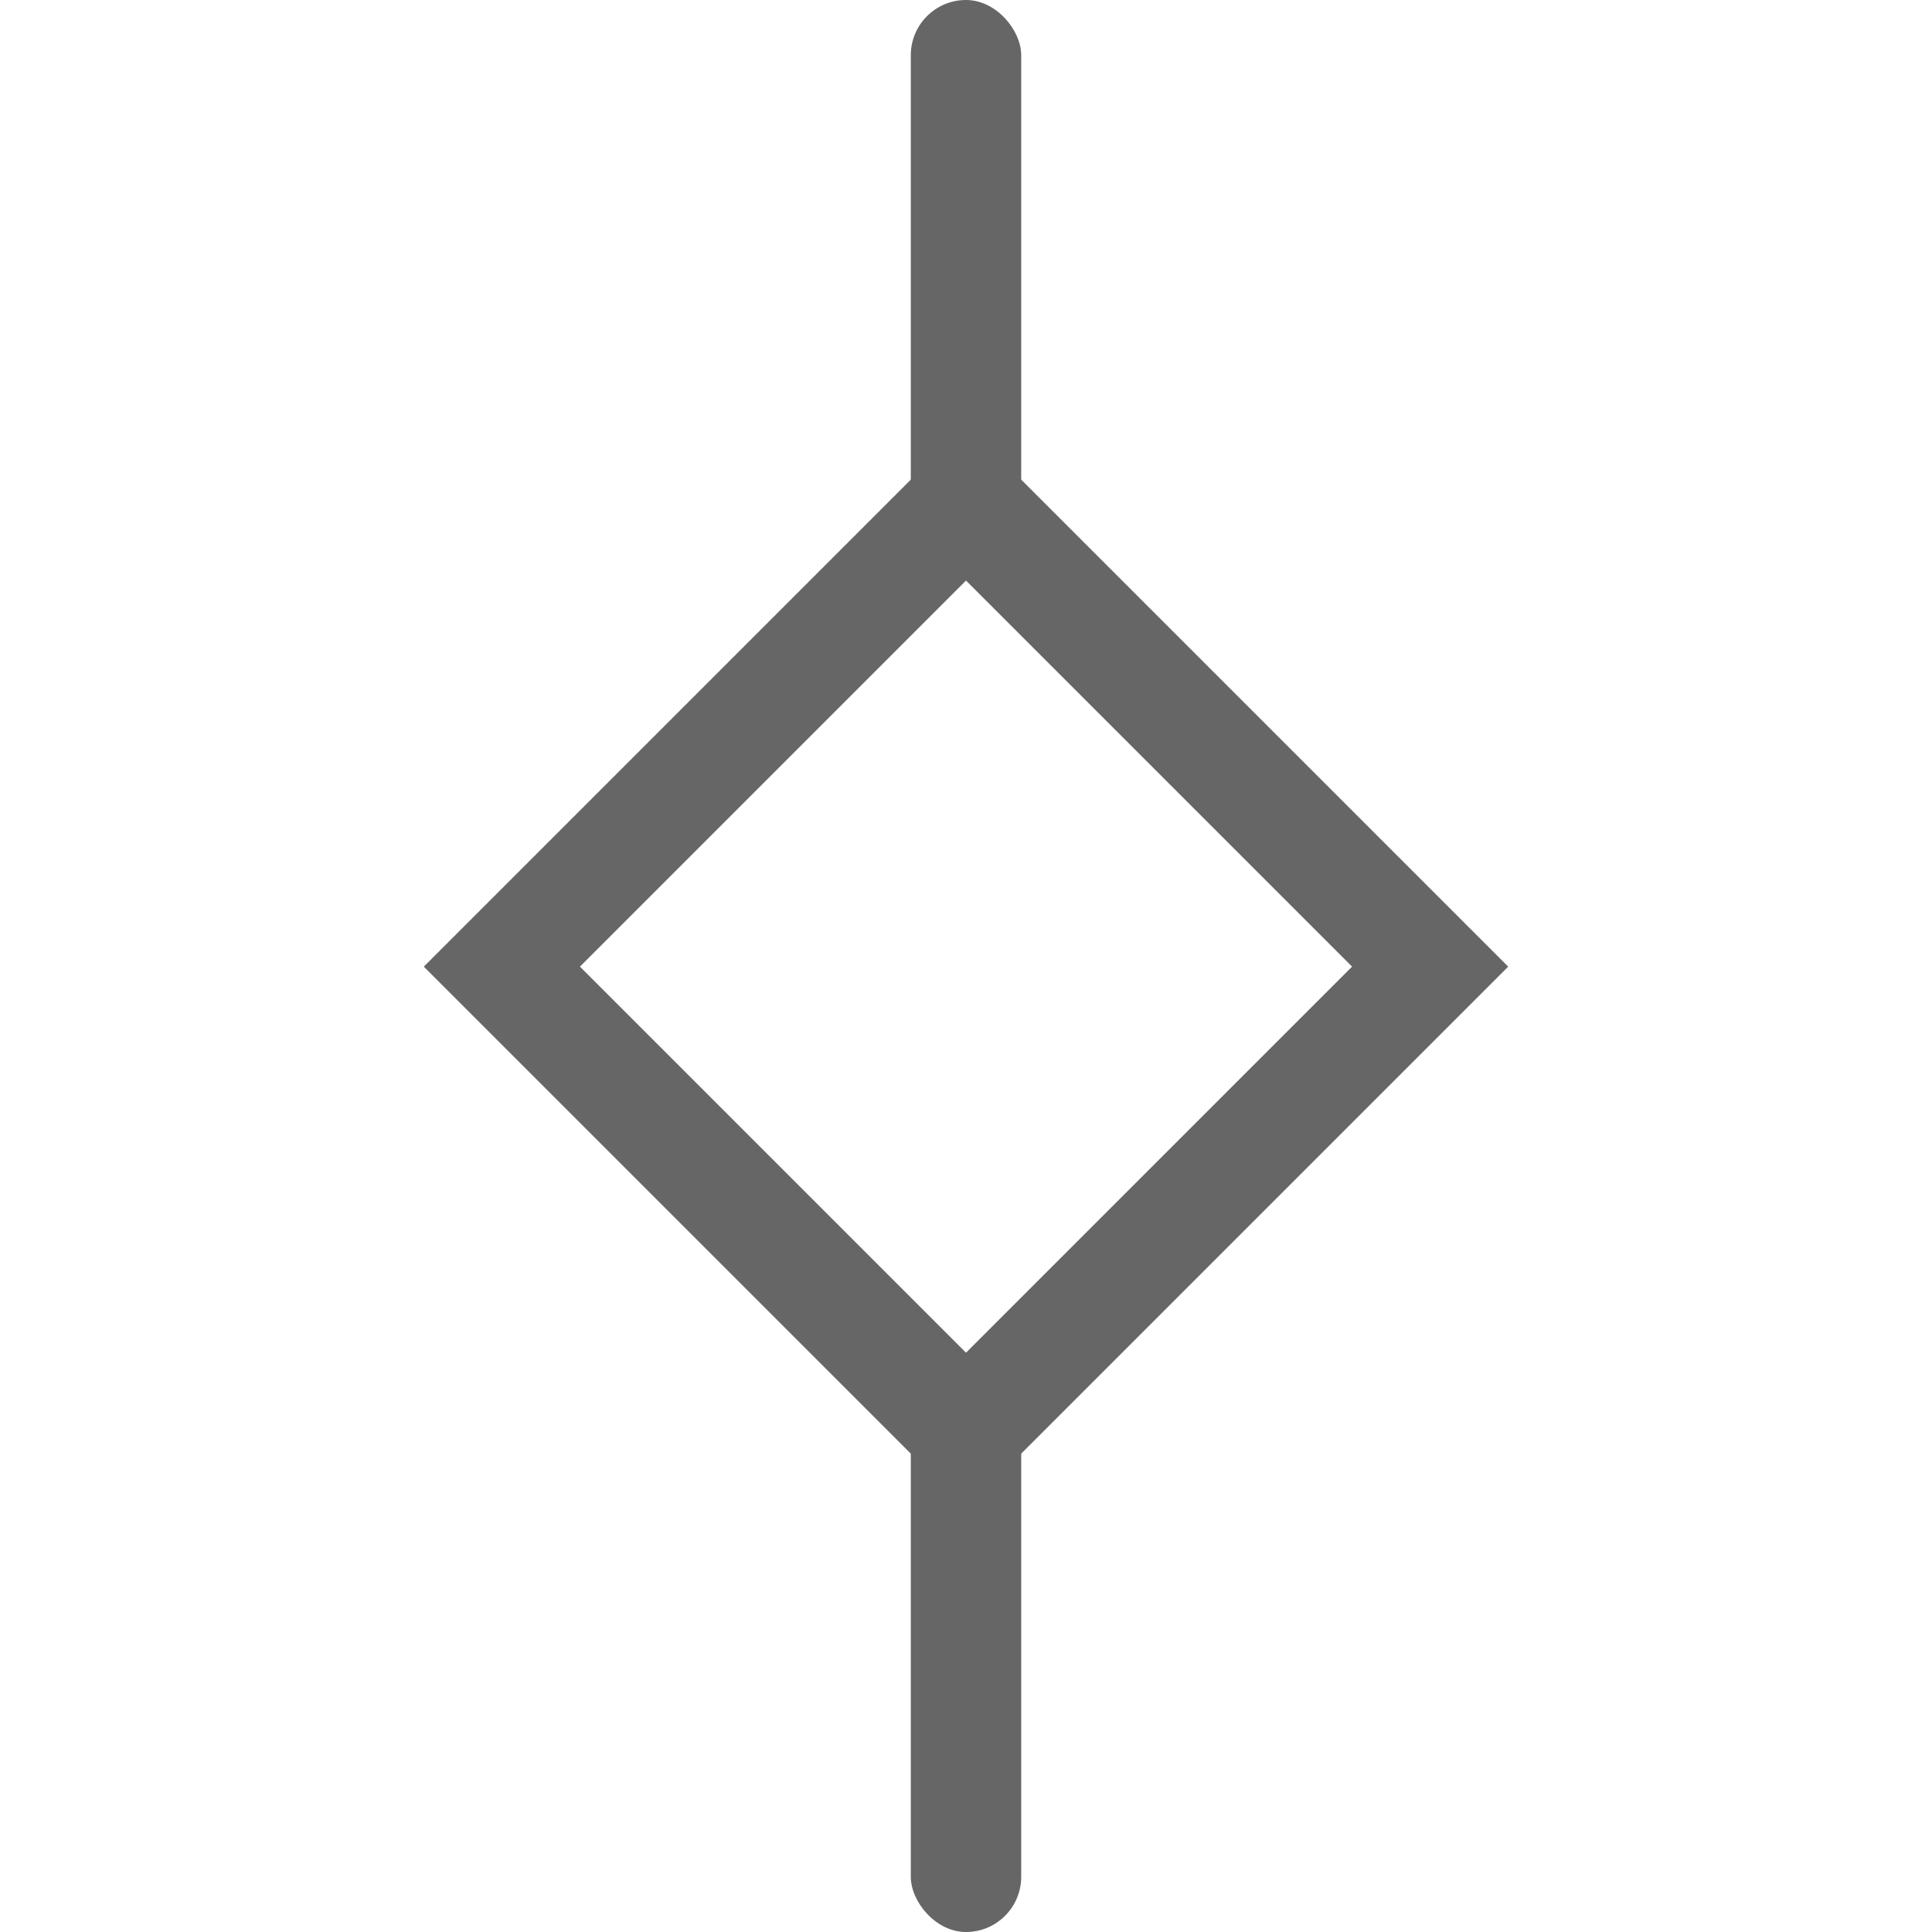 <svg xmlns="http://www.w3.org/2000/svg" width="35" height="35" viewBox="0 0 35 35">
  <defs>
    <style>
      .cls-1 {
        fill: #fff;
        stroke: #707070;
        opacity: 0;
      }

      .cls-2 {
        fill: #666;
      }

      .cls-3, .cls-5 {
        fill: none;
      }

      .cls-3 {
        stroke: #666;
        stroke-width: 2px;
      }

      .cls-4 {
        stroke: none;
      }
    </style>
  </defs>
  <g id="组_6099" data-name="组 6099" transform="translate(-359 -430)">
    <g id="矩形_3213" data-name="矩形 3213" class="cls-1" transform="translate(359 430)">
      <rect class="cls-4" width="35" height="35"/>
      <rect class="cls-5" x="0.5" y="0.5" width="34" height="34"/>
    </g>
    <g id="组_6098" data-name="组 6098" transform="translate(-70 -110)">
      <rect id="矩形_2" data-name="矩形 2" class="cls-2" width="2" height="10" rx="1" transform="translate(445.5 540)"/>
      <rect id="矩形_3" data-name="矩形 3" class="cls-2" width="2" height="10" rx="1" transform="translate(445.5 565)"/>
      <g id="矩形_4" data-name="矩形 4" class="cls-3" transform="translate(446.5 547.689) rotate(45)">
        <rect class="cls-4" width="13.891" height="13.891"/>
        <rect class="cls-5" x="1" y="1" width="11.891" height="11.891"/>
      </g>
    </g>
  </g>
</svg>
